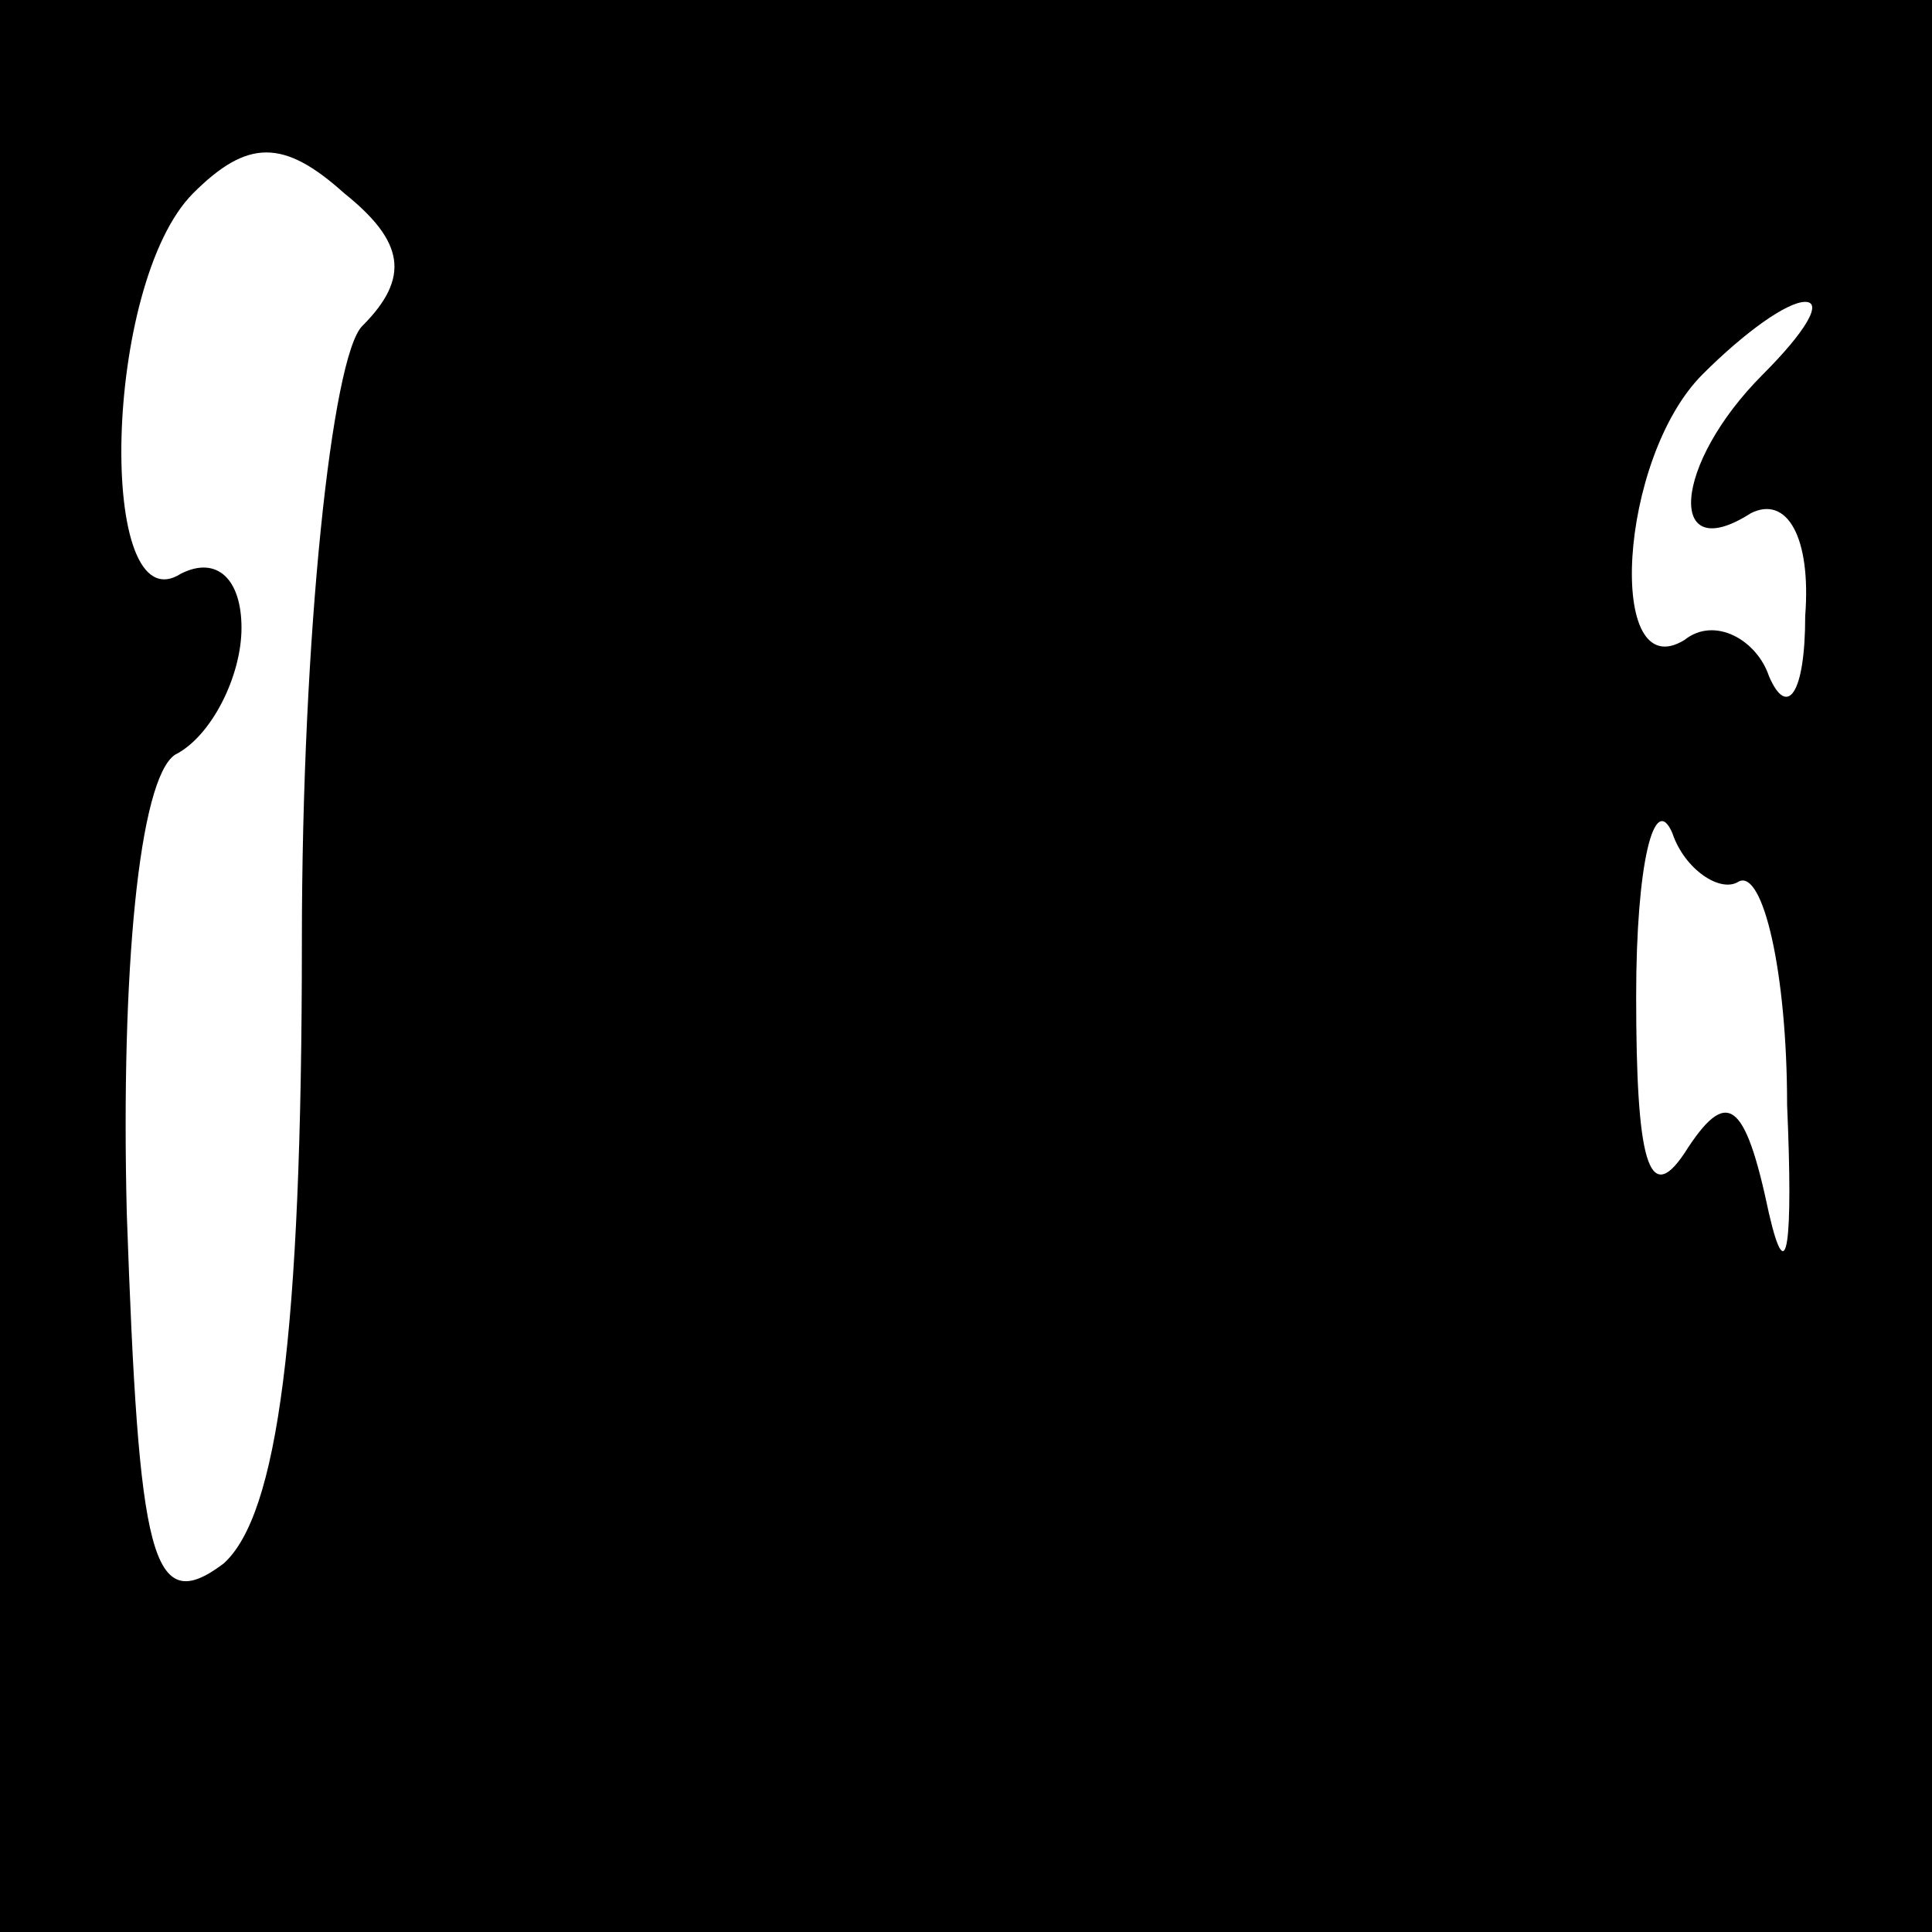 <?xml version="1.0" standalone="no"?>
<!DOCTYPE svg PUBLIC "-//W3C//DTD SVG 20010904//EN"
 "http://www.w3.org/TR/2001/REC-SVG-20010904/DTD/svg10.dtd">
<svg version="1.0" xmlns="http://www.w3.org/2000/svg"
 width="32pt" height="32pt" viewBox="0 0 32 32"
 preserveAspectRatio="xMidYMid meet">
<rect x="0" y="0" width="32" height="32" fill="#808080" stroke="none"/>
<g transform="translate(0,32) scale(0.1,-0.1)"
fill="#000000" stroke="none">
<path fill="#000000" stroke="none" d="M0 160 l0 -160 160 0 160 0 0 160 0
160 -160 0 -160 0 0 -160z"/>
<path fill="#ffffff" stroke="none" d="M60 266 c-5 -5 -10 -51 -10 -102 0 -65
-4 -95 -13 -103 -12 -9 -14 1 -16 58 -1 40 2 72 8 76 6 3 11 13 11 21 0 8 -4
12 -10 9 -14 -9 -13 48 2 63 9 9 15 9 25 0 10 -8 11 -14 3 -22z"/>
<path fill="#ffffff" stroke="none" d="M292 258 c-15 -15 -16 -32 -2 -23 6 3
10 -4 9 -17 0 -13 -3 -17 -6 -10 -2 6 -9 10 -14 6 -13 -8 -11 30 3 44 7 7 14
12 17 12 3 0 0 -5 -7 -12z"/>
<path fill="#ffffff" stroke="none" d="M288 174 c4 2 8 -15 8 -37 1 -23 0 -31
-3 -18 -4 19 -7 21 -14 10 -6 -9 -8 -1 -8 26 0 22 3 34 6 27 2 -6 8 -10 11 -8z"/>
</g>
</svg>
